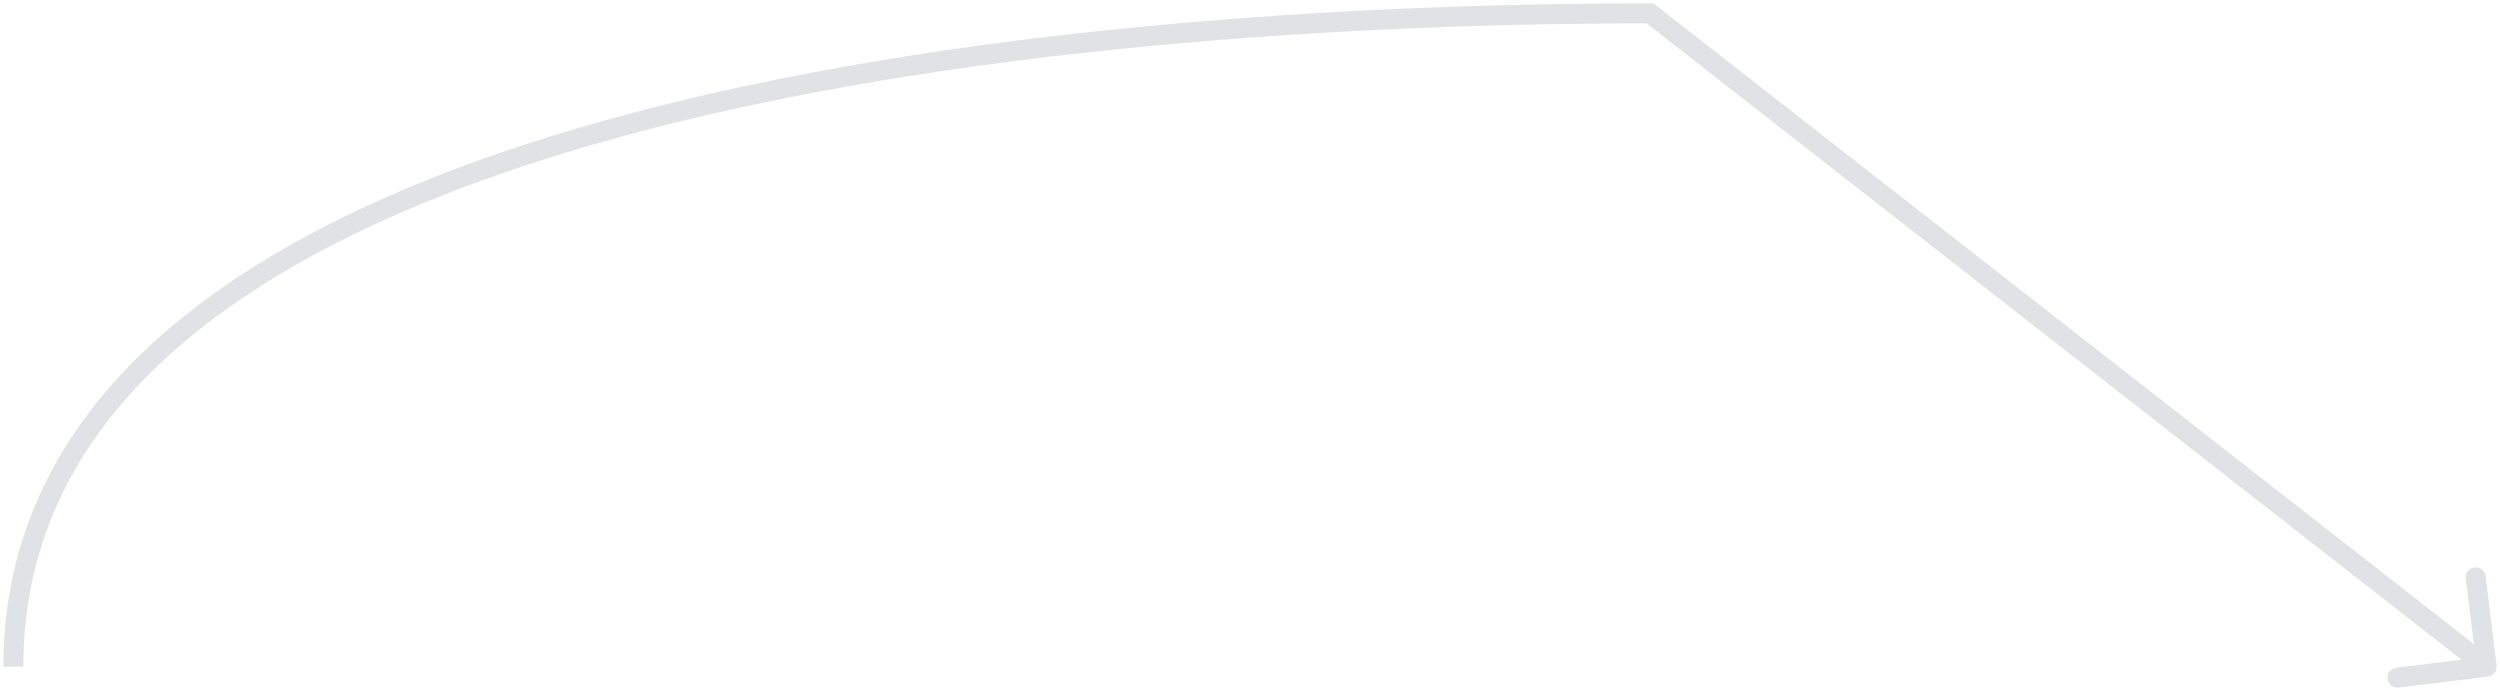 <svg width="375" height="104" viewBox="0 0 375 104" fill="none" xmlns="http://www.w3.org/2000/svg">
<path d="M247.5 2L248.423 0.818L248.016 0.5H247.5V2ZM373.183 101.489C374.005 101.388 374.59 100.639 374.489 99.817L372.84 86.418C372.739 85.596 371.99 85.011 371.168 85.112C370.346 85.213 369.761 85.962 369.863 86.784L371.328 98.694L359.418 100.16C358.596 100.261 358.011 101.01 358.112 101.832C358.213 102.654 358.962 103.239 359.784 103.137L373.183 101.489ZM3.5 100C3.5 79.297 13.184 62.947 29.209 49.995C45.276 37.008 67.676 27.484 92.897 20.572C143.326 6.75 204.542 3.5 247.5 3.5V0.5C204.458 0.5 142.924 3.75 92.103 17.678C66.699 24.641 43.849 34.304 27.323 47.661C10.754 61.053 0.5 78.203 0.5 100H3.5ZM246.577 3.182L372.077 101.182L373.923 98.818L248.423 0.818L246.577 3.182Z" fill="#E0E2E5"/>
</svg>
